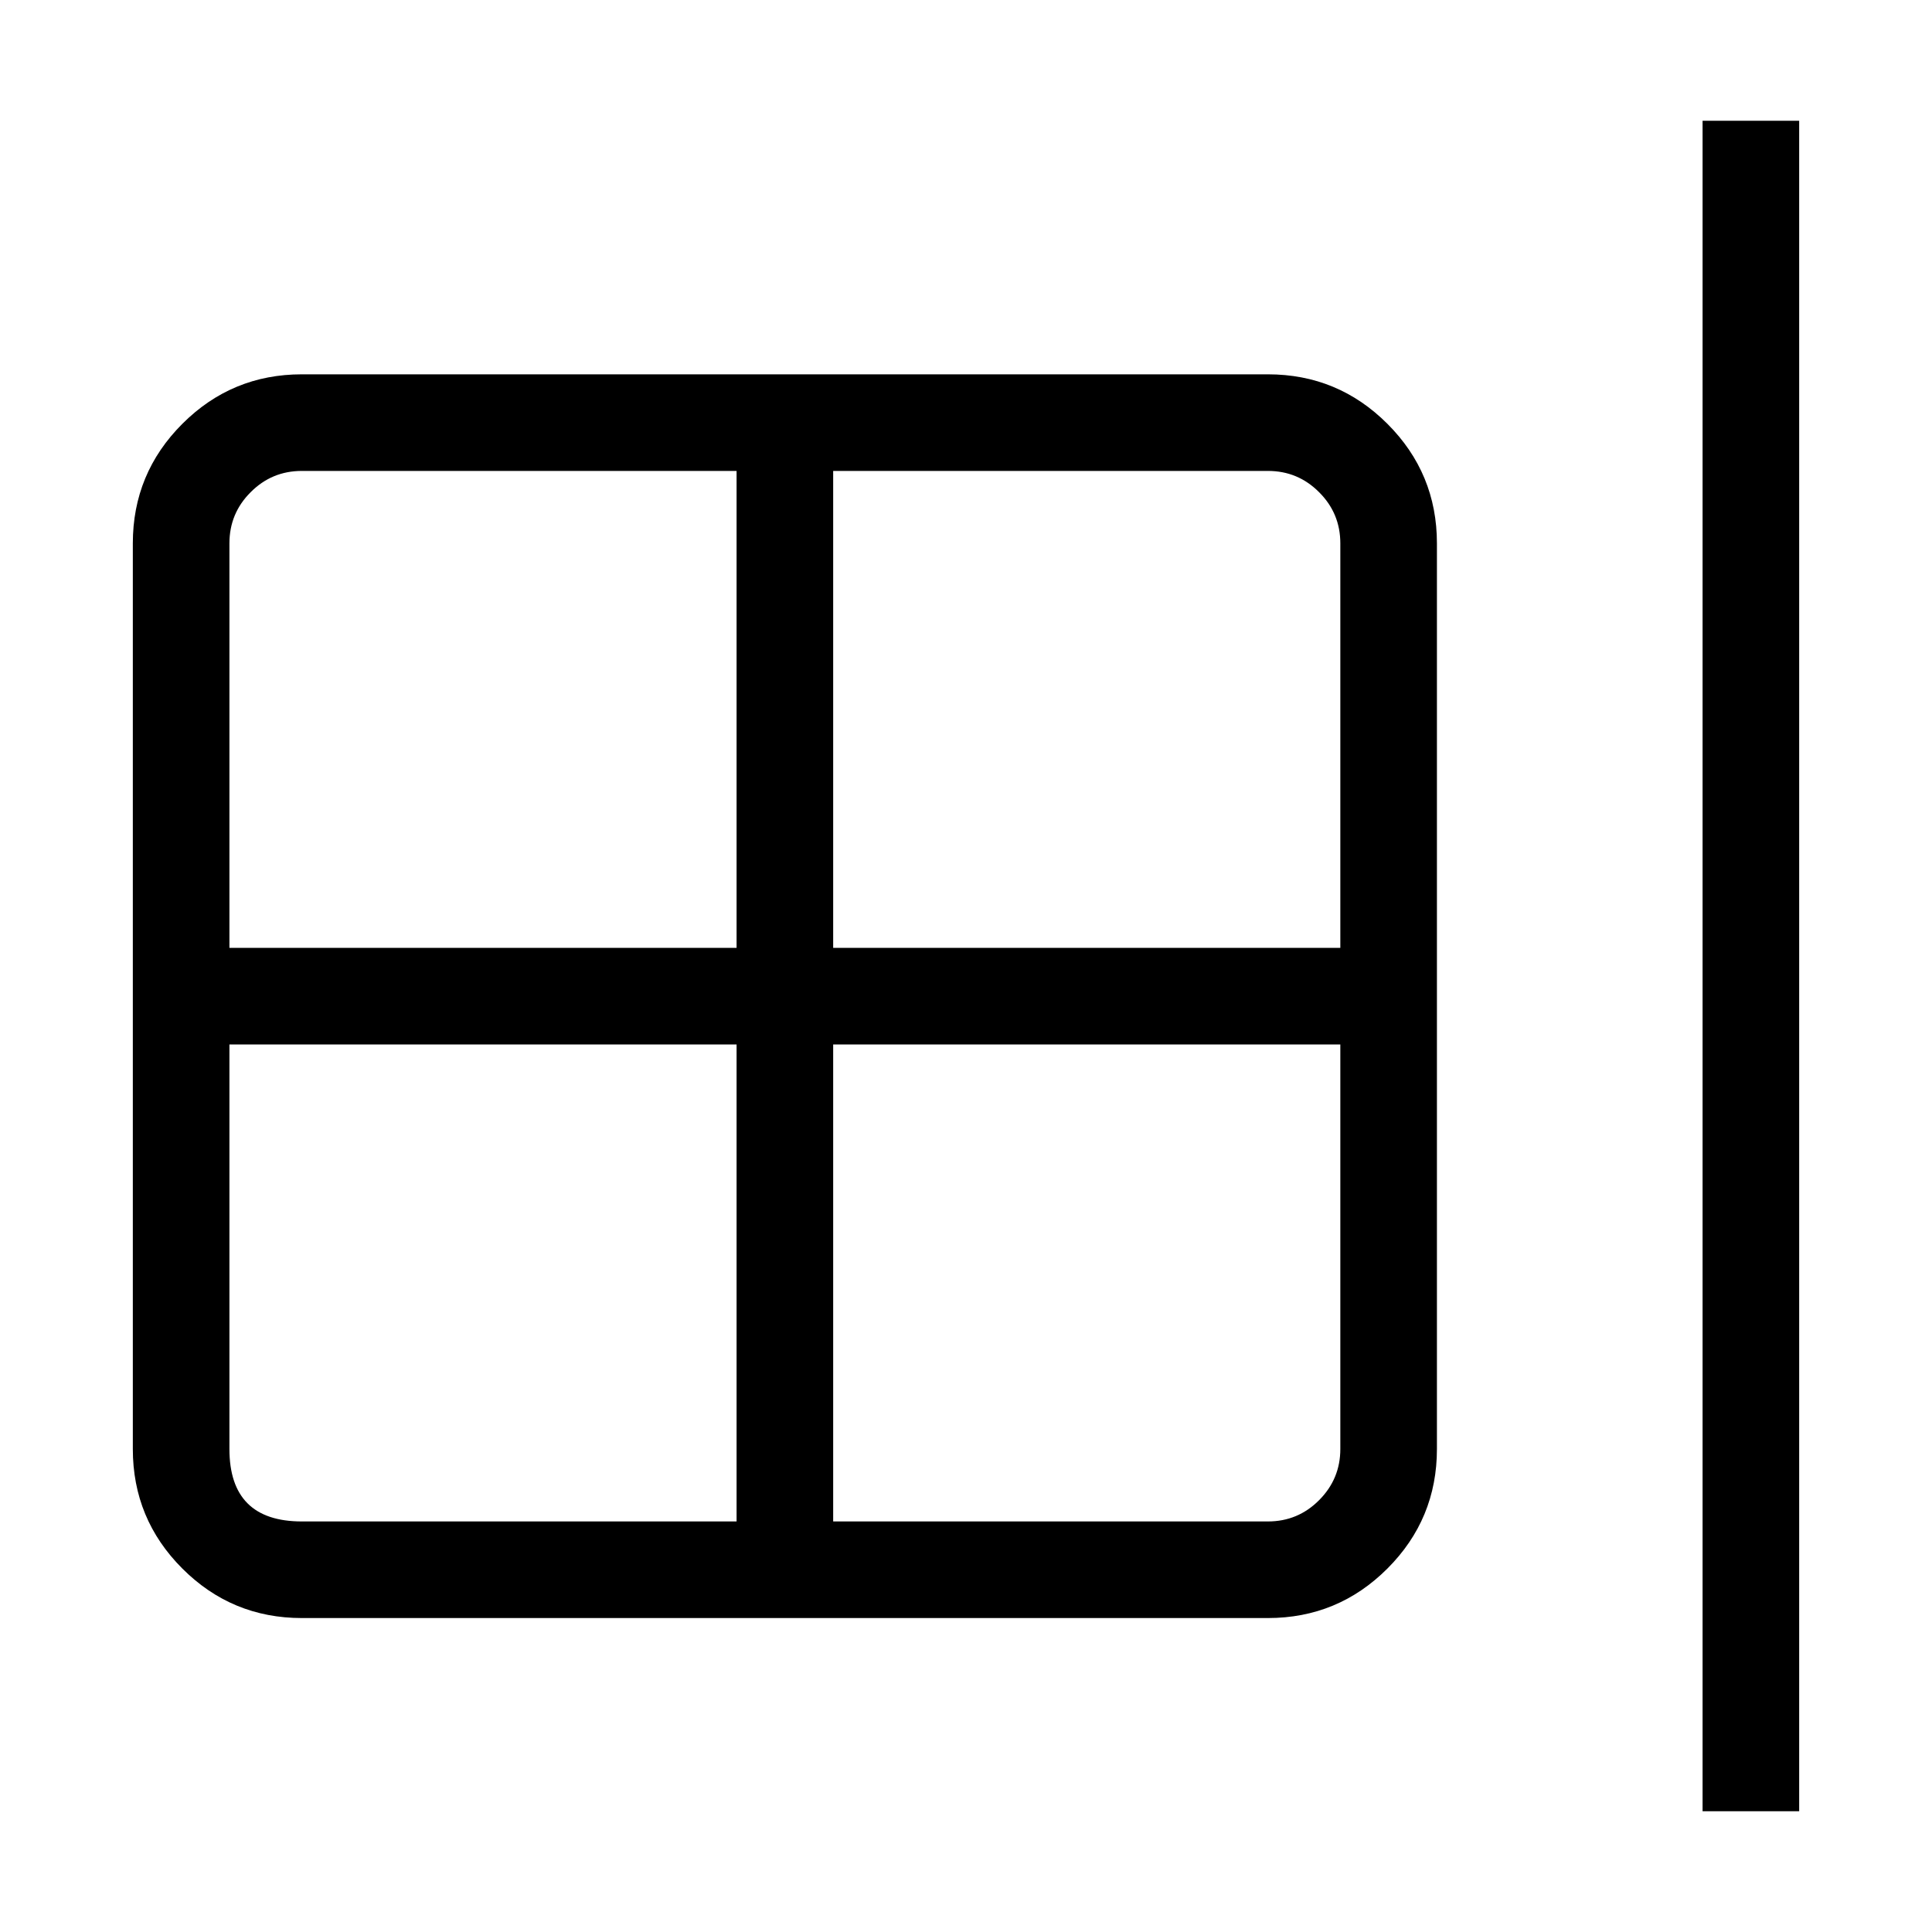<svg xmlns="http://www.w3.org/2000/svg" xmlns:xlink="http://www.w3.org/1999/xlink" fill="#000" version="1.1" width="16" height="16" viewBox="0 0 16 16"><defs><clipPath id="master_svg0_588_06424"><rect x="16" y="0" width="16" height="16" rx="0"/></clipPath></defs><g transform="matrix(-1,0,0,1,32,0)" clip-path="url(#master_svg0_588_06424)"><g transform="matrix(-1,0,0,1,61,0)"><path d="M43.1,1L43.1,15L43.9,15L43.9,1L43.1,1ZM40.9,12L40.9,4.5Q40.9,3.92,40.49,3.51Q40.08,3.1,39.5,3.1L35.5,3.1L31.5,3.1Q30.92,3.1,30.51,3.51Q30.1,3.92,30.1,4.5L30.1,8.25L30.1,12Q30.1,12.58,30.51,12.99Q30.92,13.4,31.5,13.4L39.5,13.4Q40.08,13.4,40.49,12.99Q40.9,12.58,40.9,12ZM35.9,12.6L39.5,12.6Q39.749,12.6,39.924,12.424Q40.1,12.248,40.1,12L40.1,8.65L35.9,8.65L35.9,12.6ZM35.9,7.85L40.1,7.85L40.1,4.5Q40.1,4.251,39.924,4.076Q39.749,3.9,39.5,3.9L35.9,3.9L35.9,7.85ZM35.1,3.9L35.1,7.85L30.9,7.85L30.9,4.5Q30.9,4.251,31.076,4.076Q31.251,3.9,31.5,3.9L35.1,3.9ZM35.1,8.65L30.9,8.65L30.9,12Q30.9,12.6,31.5,12.6L35.1,12.6L35.1,8.65Z" fill-rule="evenodd"  fill-opacity="1"/></g></g></svg>